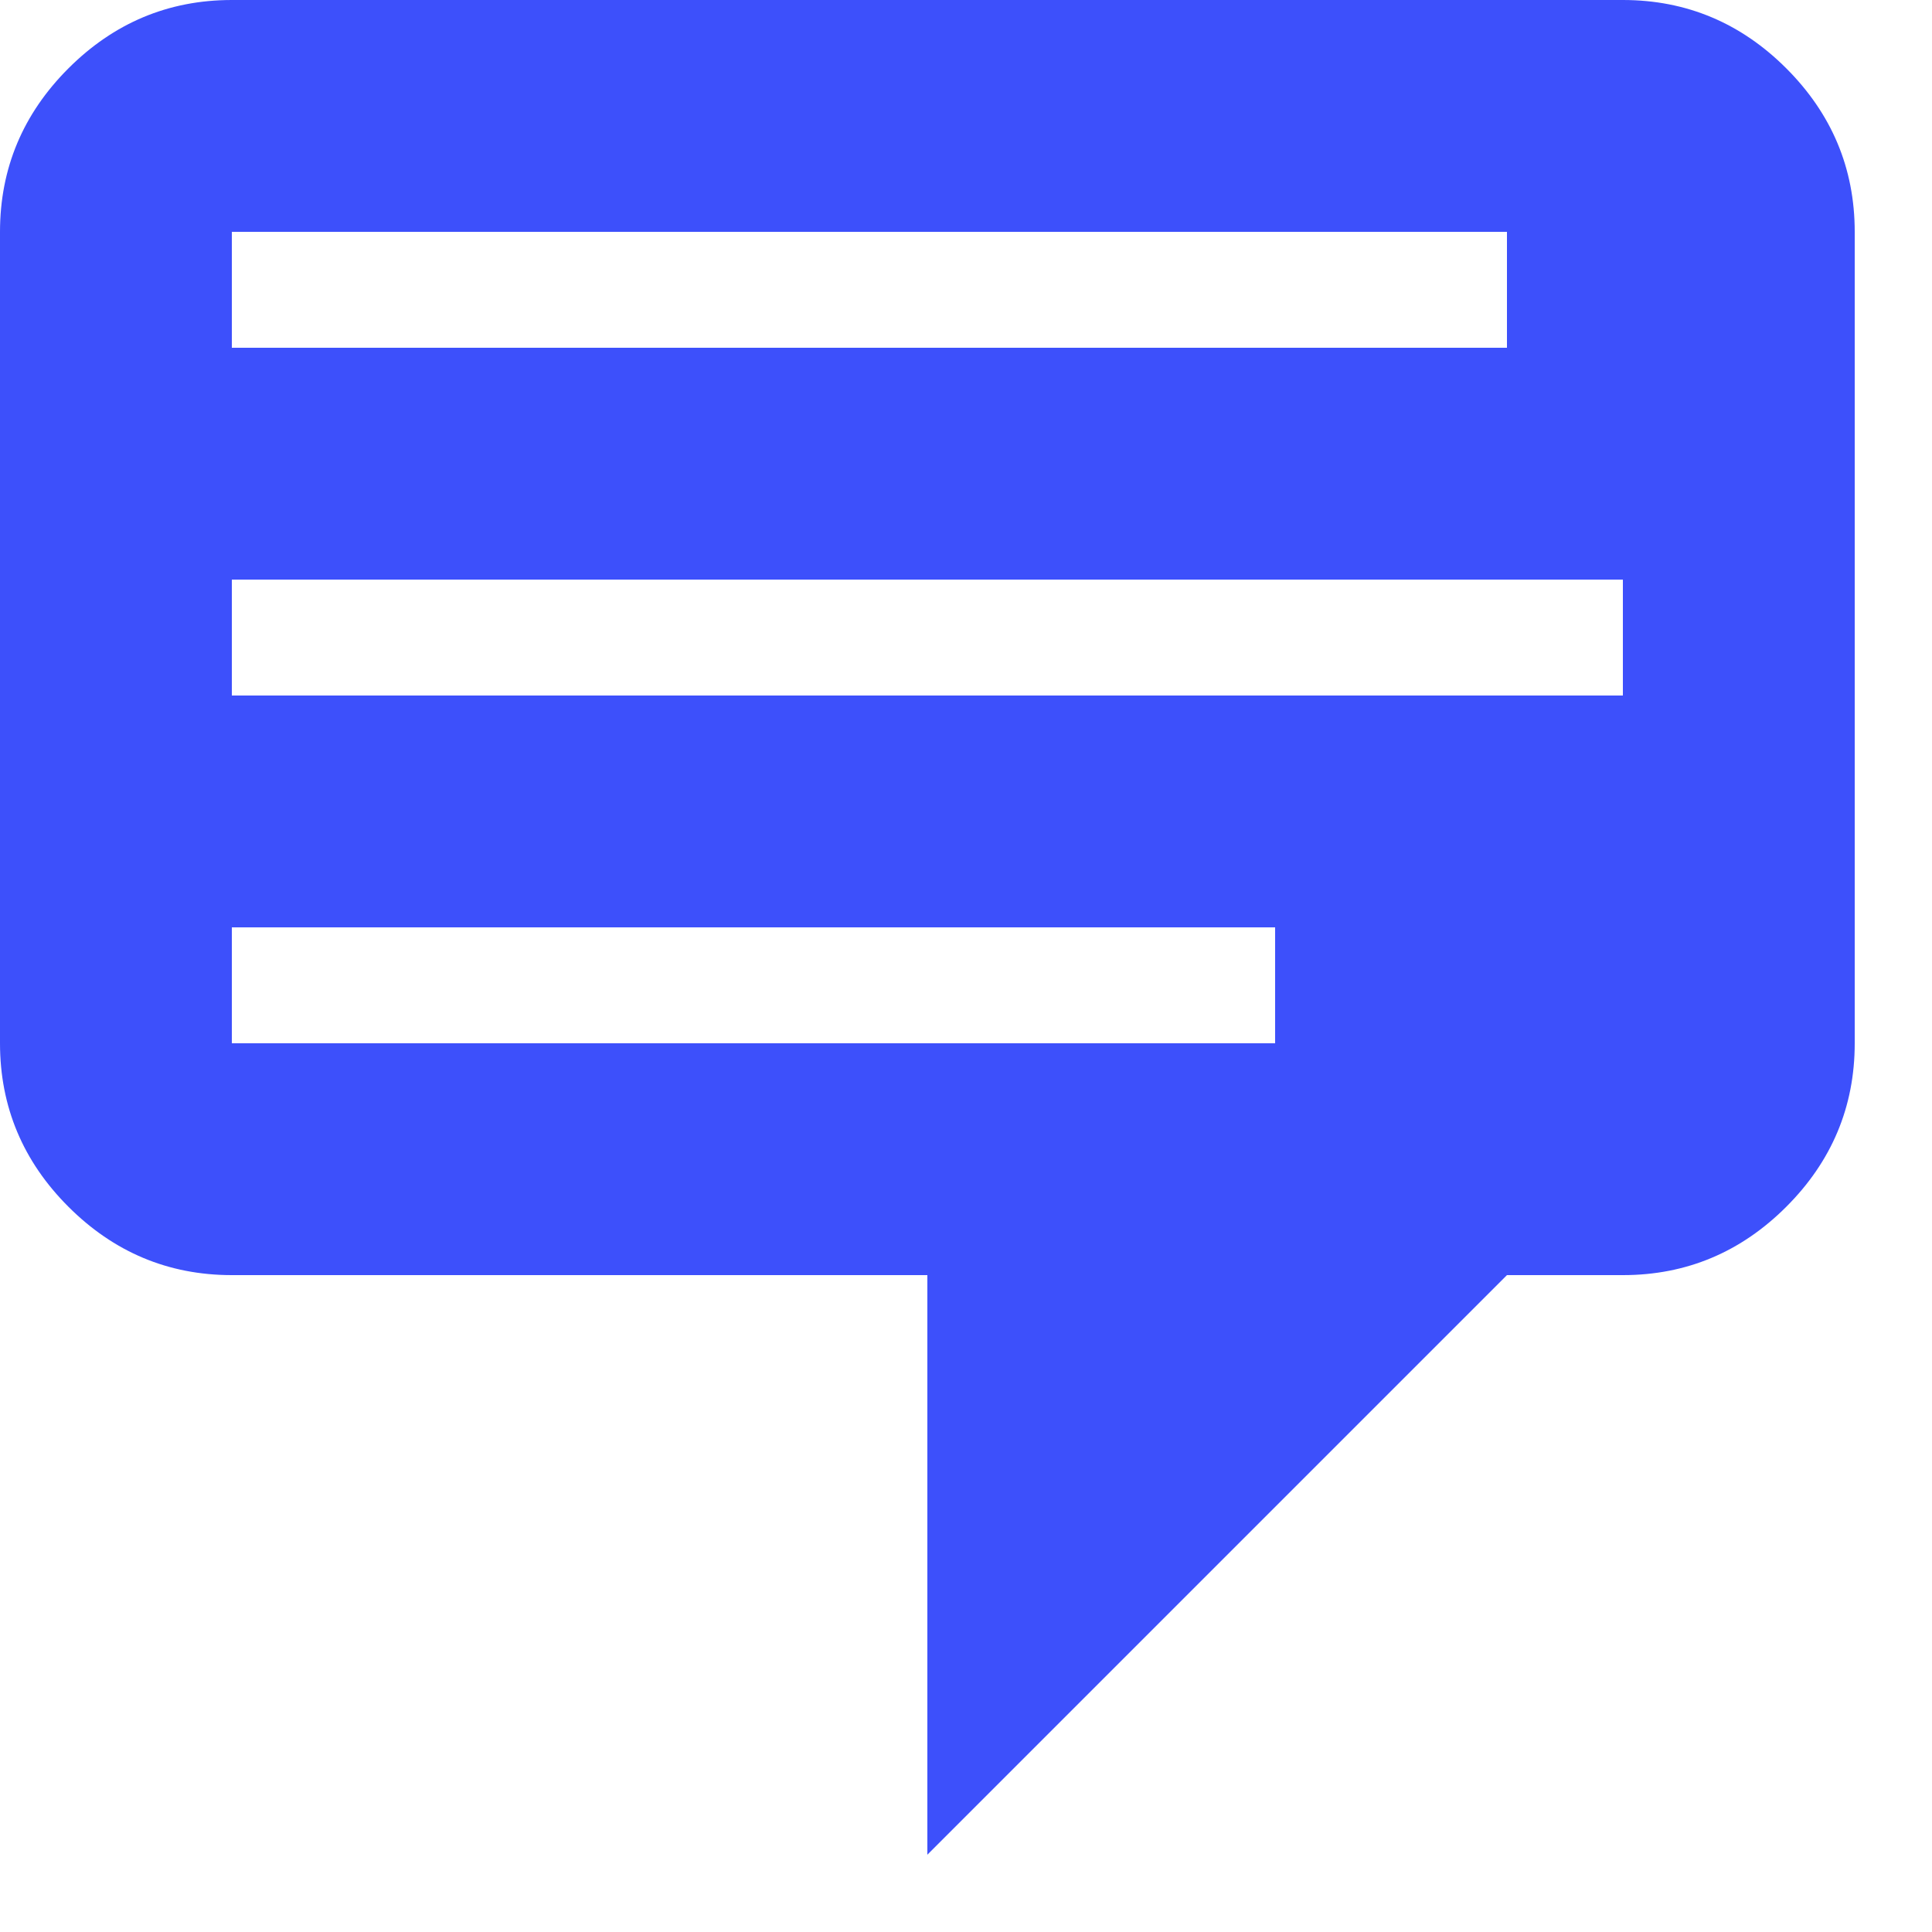 <svg width="20" height="20" viewBox="0 0 20 20" fill="none" xmlns="http://www.w3.org/2000/svg">
<path d="M2.4 0H16.8C17.46 0 18.024 0.24 18.492 0.708C18.96 1.176 19.2 1.74 19.2 2.4V10.8C19.2 11.46 18.96 12.024 18.492 12.492C18.024 12.96 17.46 13.2 16.8 13.2H15.6L9.6 19.2V13.2H2.4C1.74 13.2 1.176 12.96 0.708 12.492C0.24 12.024 0 11.46 0 10.8V2.4C0 1.74 0.24 1.176 0.708 0.708C1.176 0.24 1.74 0 2.4 0ZM15.6 2.4H2.4V3.6H15.6V2.4ZM16.8 6H2.4V7.2H16.8V6ZM13.2 9.6H2.4V10.8H13.2V9.6Z" fill="#3D50FB"/>
</svg>
